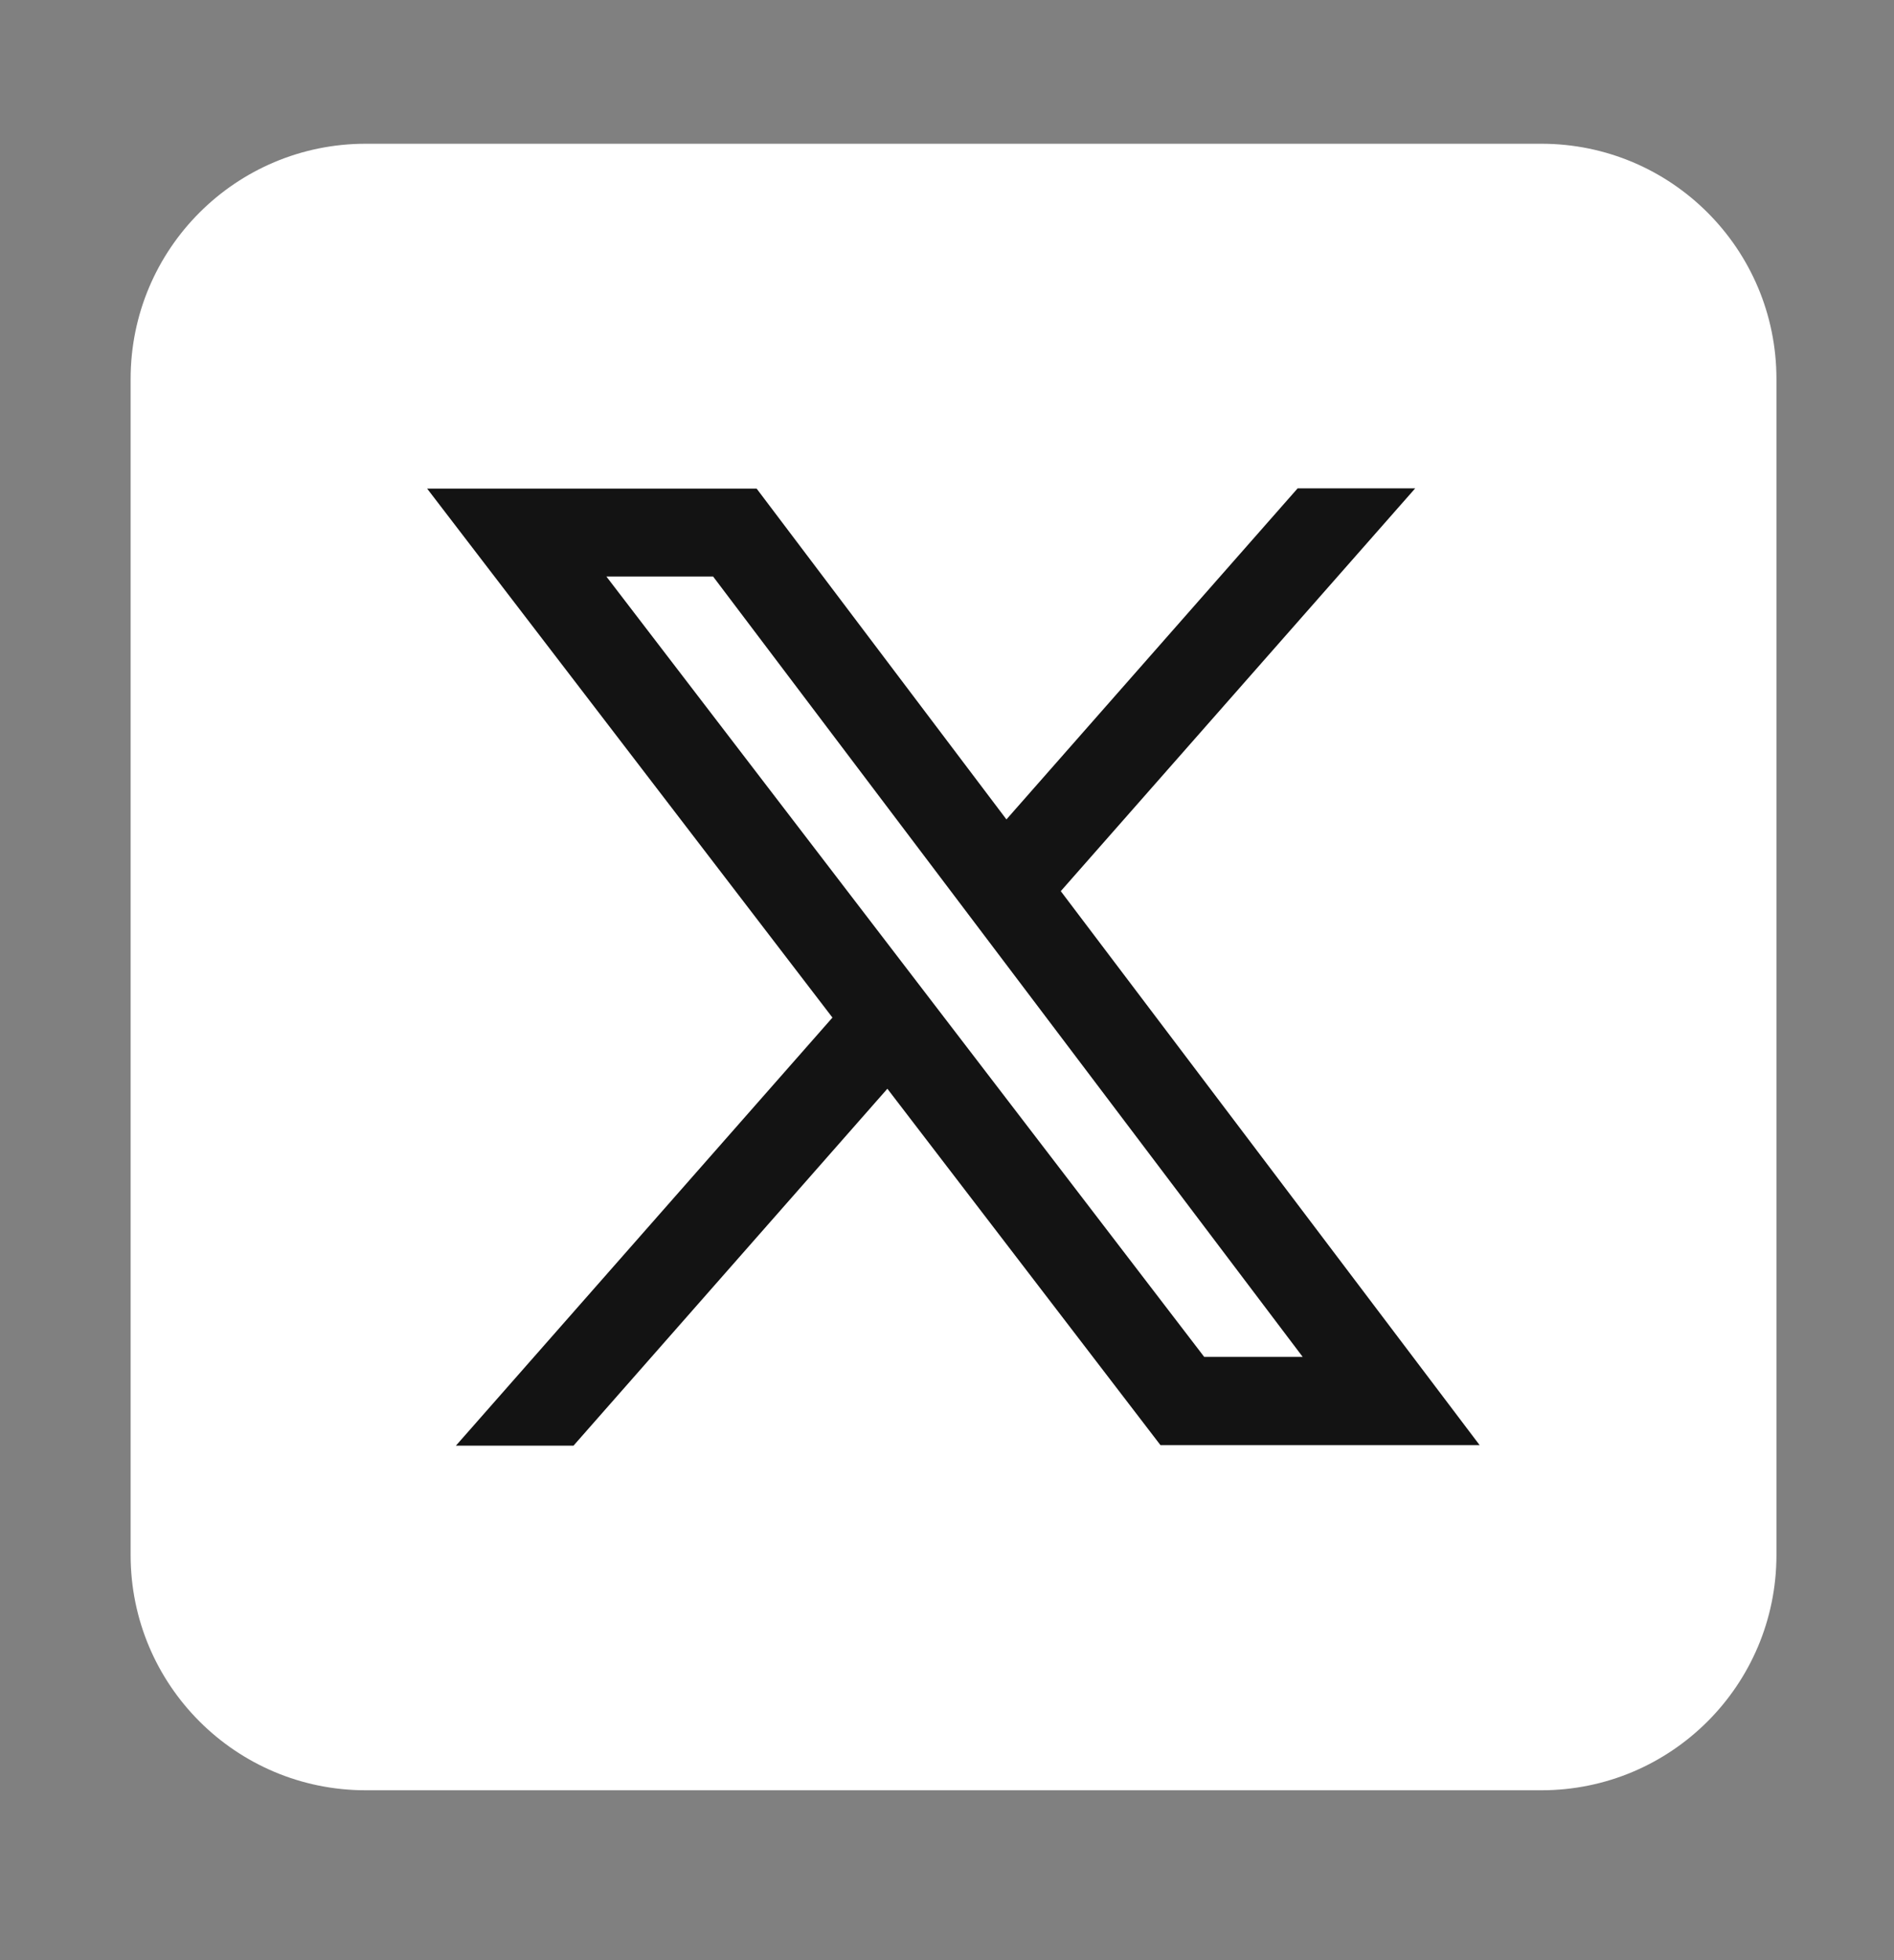 <svg width="29" height="30" viewBox="0 0 29 30" fill="none" xmlns="http://www.w3.org/2000/svg">
<rect x="0" y="0" width="29" height="30" fill="#808080" stroke="none"/>
<path fill-rule="evenodd" clip-rule="evenodd" d="M27.2 5.8C27.2 3.811 25.589 2.2 23.6 2.2H5.6C3.611 2.2 2 3.811 2 5.8V23.8C2 25.789 3.611 27.4 5.6 27.4H23.6C25.589 27.4 27.2 25.789 27.2 23.8V5.8Z" fill="white"/>
<path d="M6.981 22.126H8.781L13.587 16.663L17.768 22.117H22.655L16.242 13.639L21.669 7.474H19.869L15.41 12.541L11.585 7.478H6.54L12.746 15.574L6.977 22.13L6.981 22.126ZM9.281 8.824H10.919L19.946 20.767H18.438L9.285 8.824H9.281Z" fill="#131313"/>
</svg>
